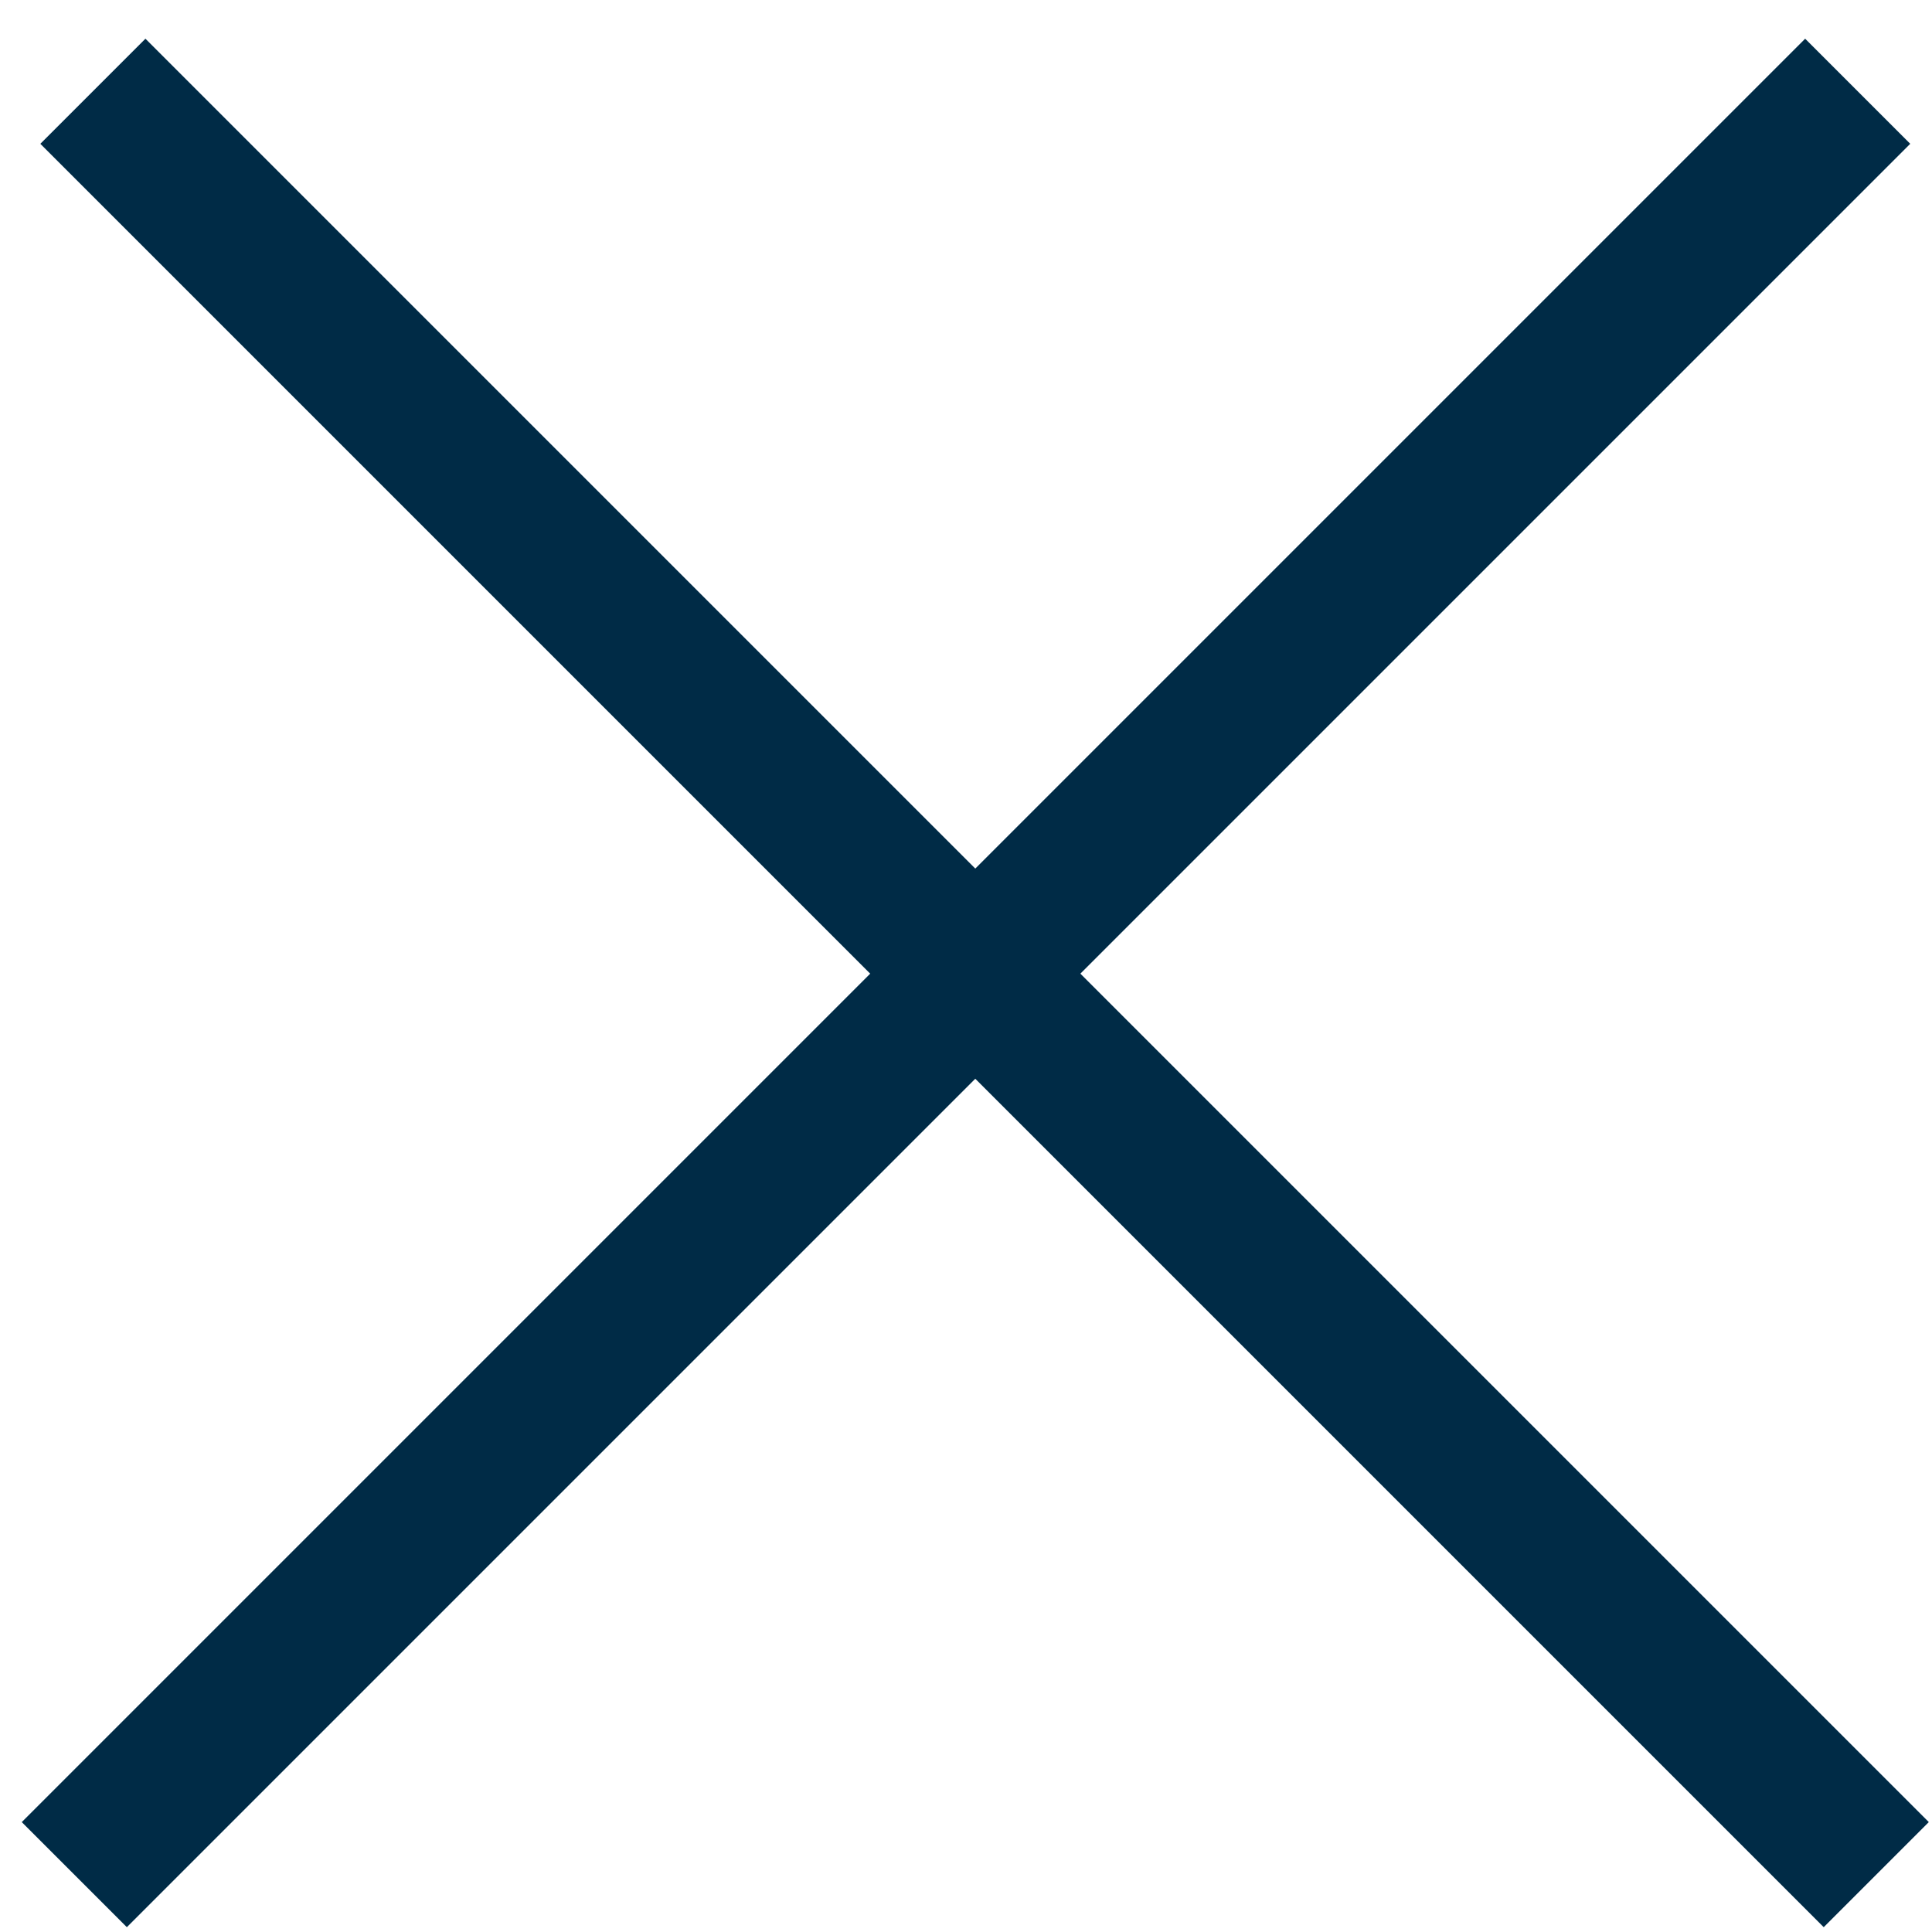<svg width="26" height="26" viewBox="0 0 26 26" fill="none" xmlns="http://www.w3.org/2000/svg">
<path d="M1.25 1.228L25.25 25.228" stroke="#002B46" stroke-width="2"/>
<path d="M1 25.228L25 1.228" stroke="#002B46" stroke-width="2"/>
</svg>
